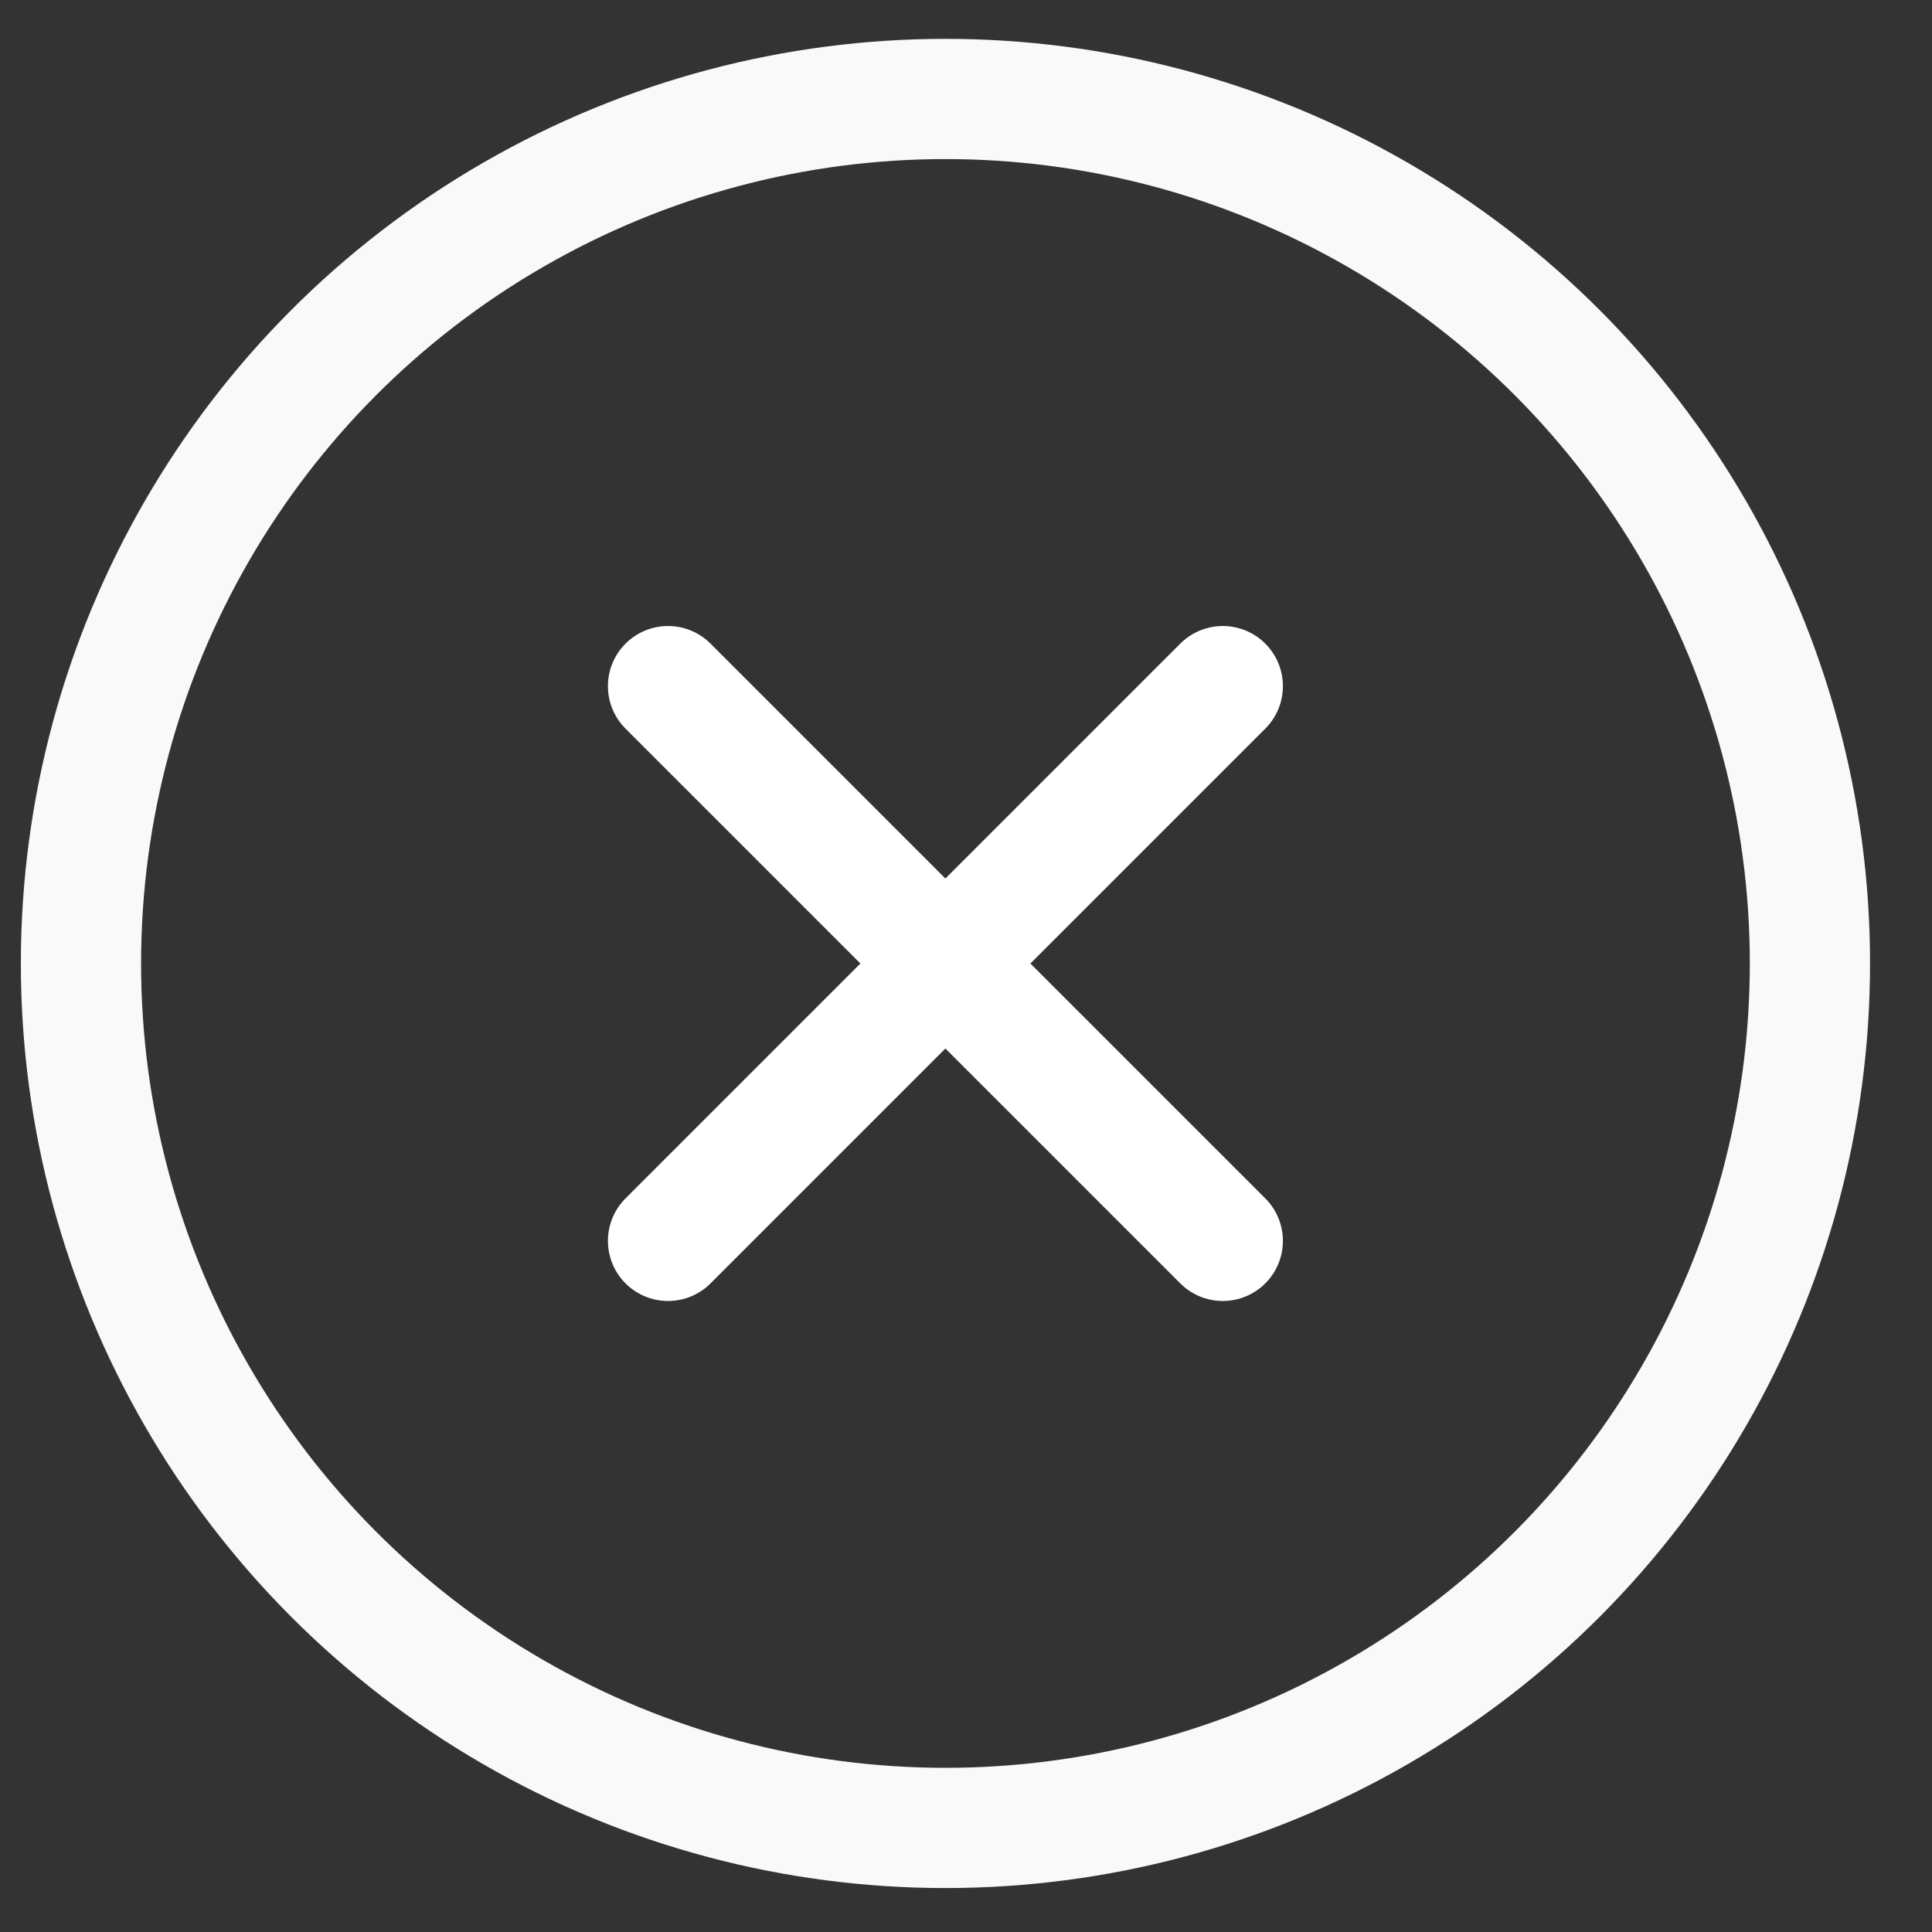 <svg width="22" height="22" viewBox="0 0 22 22" fill="none" xmlns="http://www.w3.org/2000/svg">
<rect x="0" y="0" width="22" height="22" fill="#333333" stroke="none"/>
<circle cx="10.766" cy="10.971" r="9.844" stroke="#F9F9F9" stroke-width="1.369"/>
<path d="M7.607 7.813L13.924 14.13" stroke="white" stroke-width="1.369" stroke-linecap="round"/>
<path d="M7.607 14.13L13.924 7.813" stroke="white" stroke-width="1.369" stroke-linecap="round"/>
</svg>
